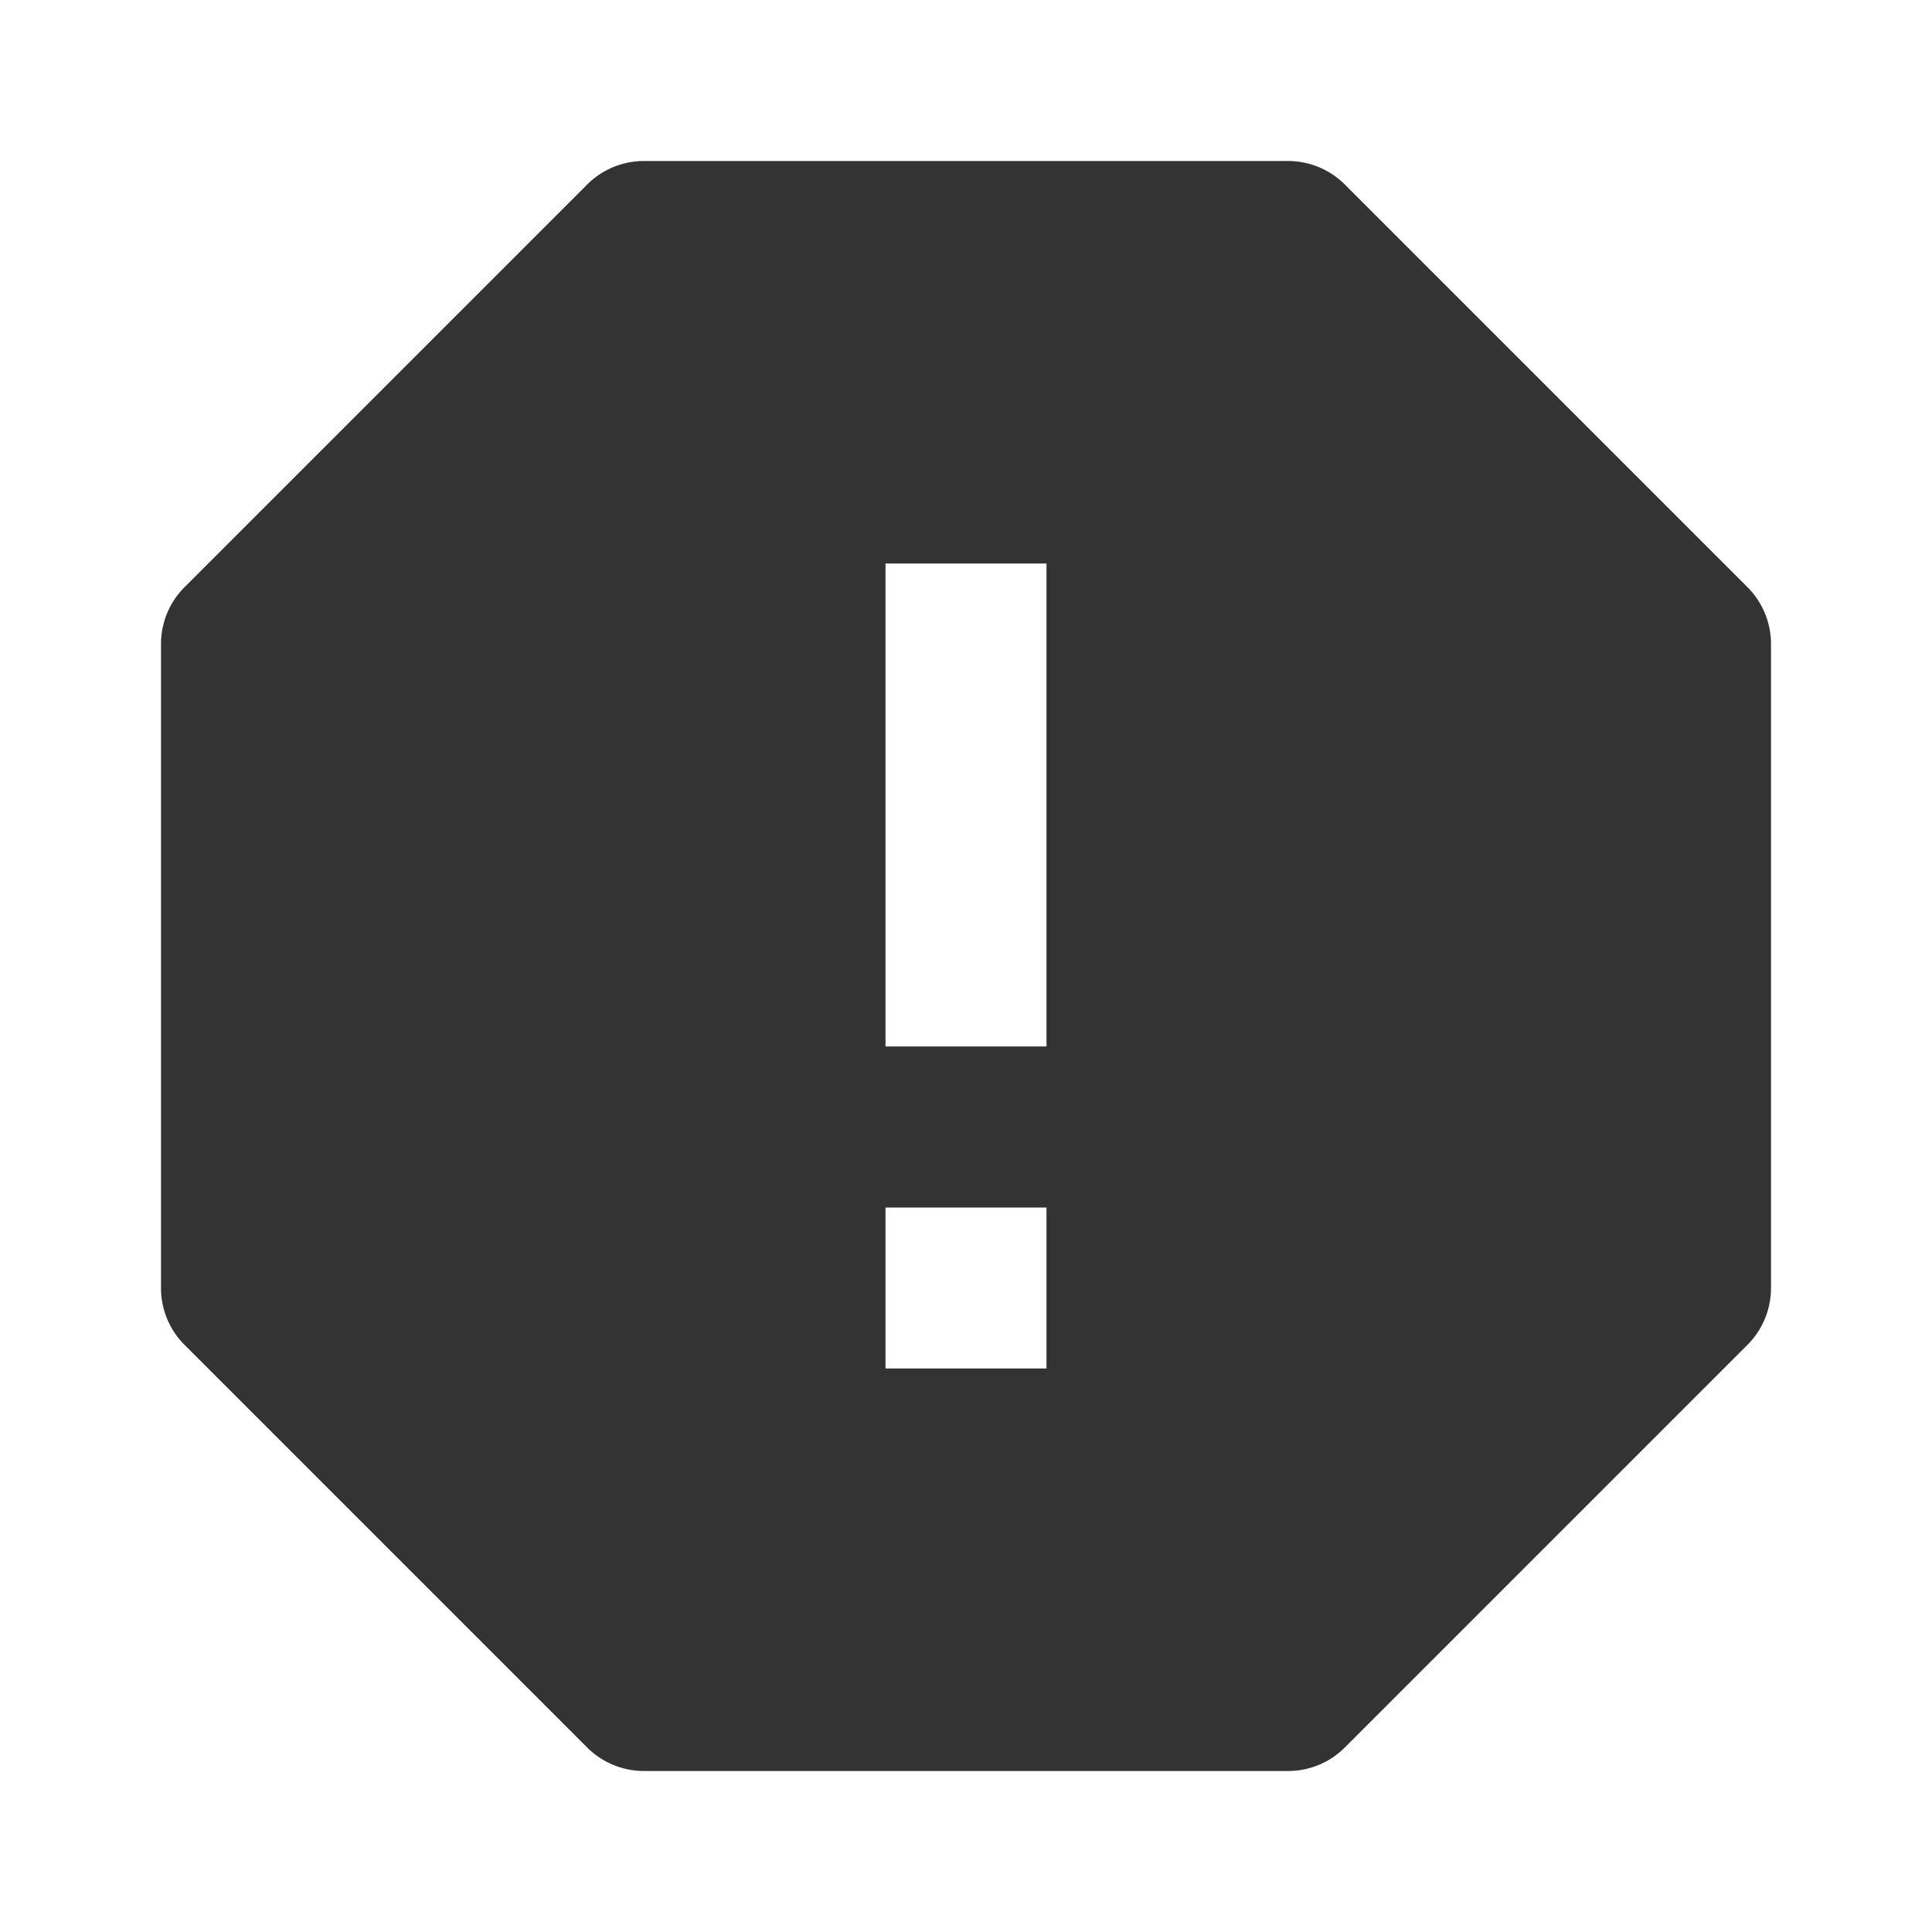 <svg xmlns="http://www.w3.org/2000/svg" width="128" height="128" viewBox="0 0 24 24"><path fill="#333333" d="M16.707 2.293A1 1 0 0 0 16 2H8a1 1 0 0 0-.707.293l-5 5A1 1 0 0 0 2 8v8c0 .266.105.52.293.707l5 5A1 1 0 0 0 8 22h8c.266 0 .52-.105.707-.293l5-5A1 1 0 0 0 22 16V8a1 1 0 0 0-.293-.707zM13 17h-2v-2h2zm0-4h-2V7h2z"/></svg>